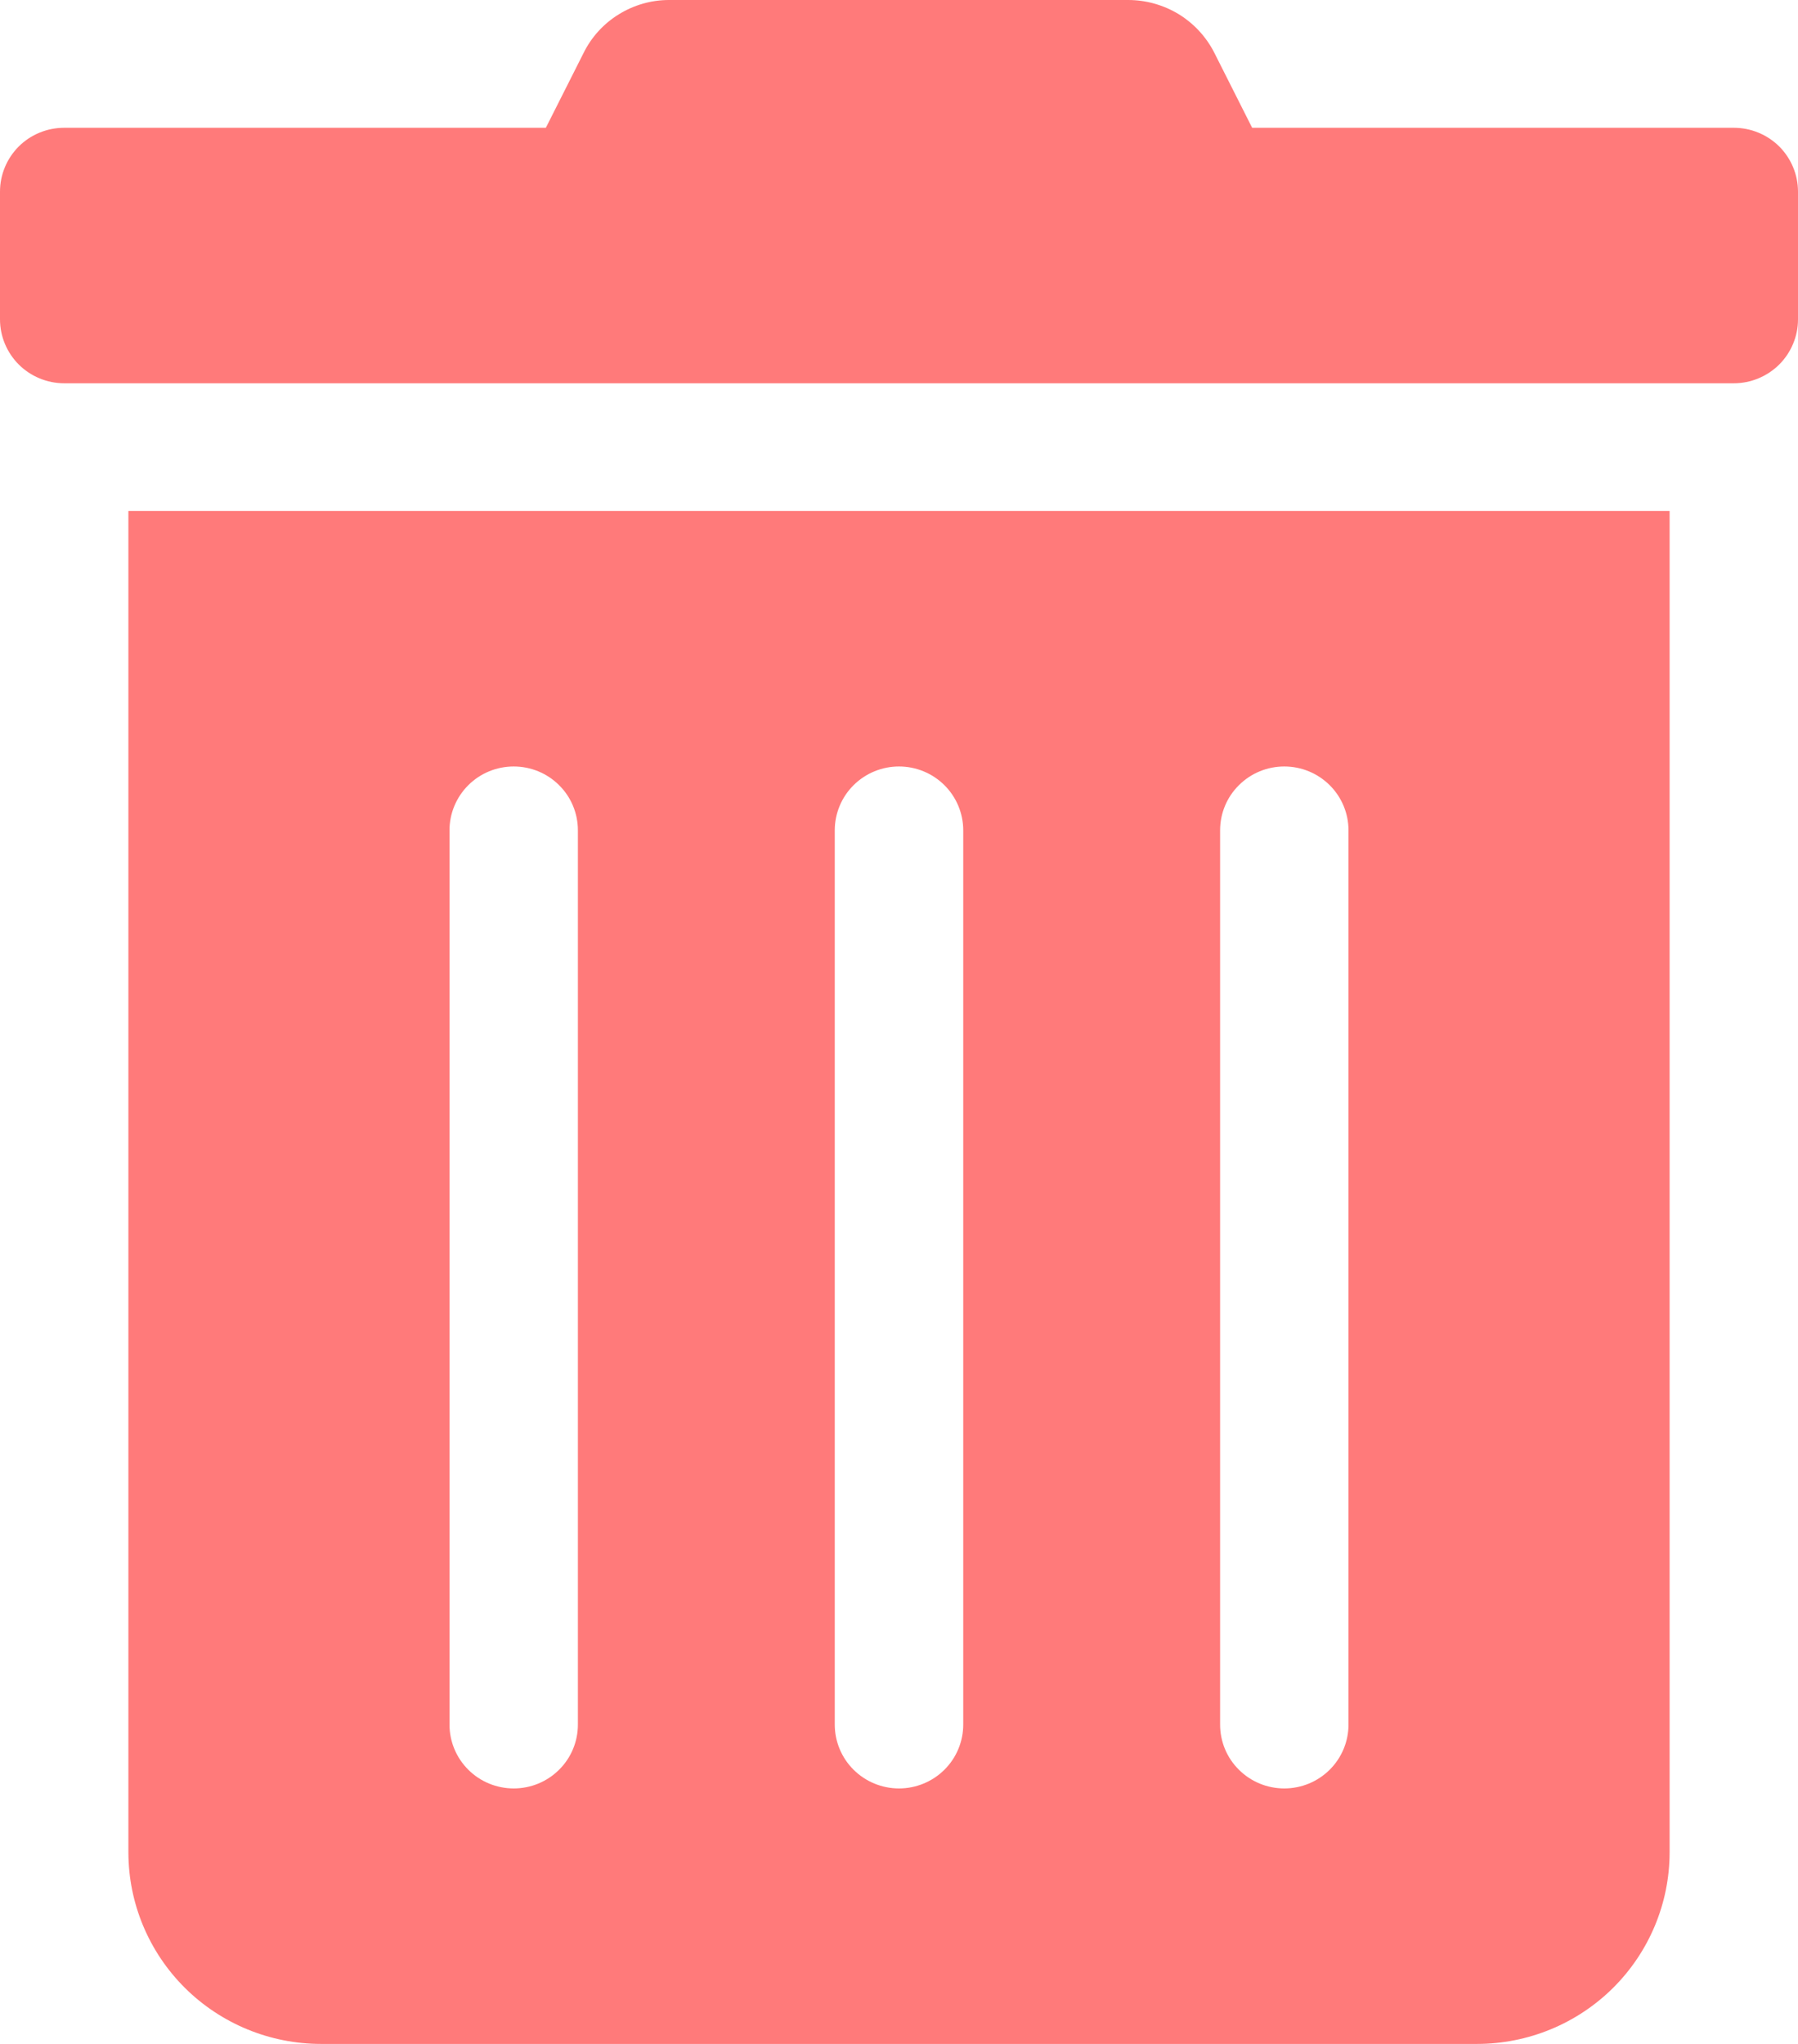 <svg width="22" height="25" viewBox="0 0 22 25" fill="none" xmlns="http://www.w3.org/2000/svg">
<path d="M1.571 22.656C1.571 23.278 1.82 23.874 2.262 24.314C2.704 24.753 3.303 25 3.929 25H18.071C18.697 25 19.296 24.753 19.738 24.314C20.18 23.874 20.429 23.278 20.429 22.656V6.25H1.571V22.656ZM14.929 10.156C14.929 9.949 15.011 9.75 15.159 9.604C15.306 9.457 15.506 9.375 15.714 9.375C15.923 9.375 16.122 9.457 16.27 9.604C16.417 9.75 16.5 9.949 16.5 10.156V21.094C16.5 21.301 16.417 21.5 16.27 21.646C16.122 21.793 15.923 21.875 15.714 21.875C15.506 21.875 15.306 21.793 15.159 21.646C15.011 21.5 14.929 21.301 14.929 21.094V10.156ZM10.214 10.156C10.214 9.949 10.297 9.75 10.444 9.604C10.592 9.457 10.792 9.375 11 9.375C11.208 9.375 11.408 9.457 11.556 9.604C11.703 9.75 11.786 9.949 11.786 10.156V21.094C11.786 21.301 11.703 21.5 11.556 21.646C11.408 21.793 11.208 21.875 11 21.875C10.792 21.875 10.592 21.793 10.444 21.646C10.297 21.5 10.214 21.301 10.214 21.094V10.156ZM5.5 10.156C5.5 9.949 5.583 9.75 5.73 9.604C5.877 9.457 6.077 9.375 6.286 9.375C6.494 9.375 6.694 9.457 6.841 9.604C6.989 9.75 7.071 9.949 7.071 10.156V21.094C7.071 21.301 6.989 21.5 6.841 21.646C6.694 21.793 6.494 21.875 6.286 21.875C6.077 21.875 5.877 21.793 5.73 21.646C5.583 21.5 5.5 21.301 5.5 21.094V10.156ZM21.214 1.563H15.321L14.86 0.649C14.762 0.454 14.611 0.29 14.425 0.175C14.238 0.061 14.023 -0 13.804 8.5609e-06H8.191C7.972 -0.001 7.758 0.06 7.572 0.175C7.386 0.289 7.236 0.454 7.14 0.649L6.679 1.563H0.786C0.577 1.563 0.377 1.645 0.23 1.791C0.083 1.938 0 2.137 0 2.344L0 3.906C0 4.113 0.083 4.312 0.23 4.459C0.377 4.605 0.577 4.688 0.786 4.688H21.214C21.423 4.688 21.622 4.605 21.77 4.459C21.917 4.312 22 4.113 22 3.906V2.344C22 2.137 21.917 1.938 21.77 1.791C21.622 1.645 21.423 1.563 21.214 1.563Z" fill="#FF7A7A"/>
</svg>
